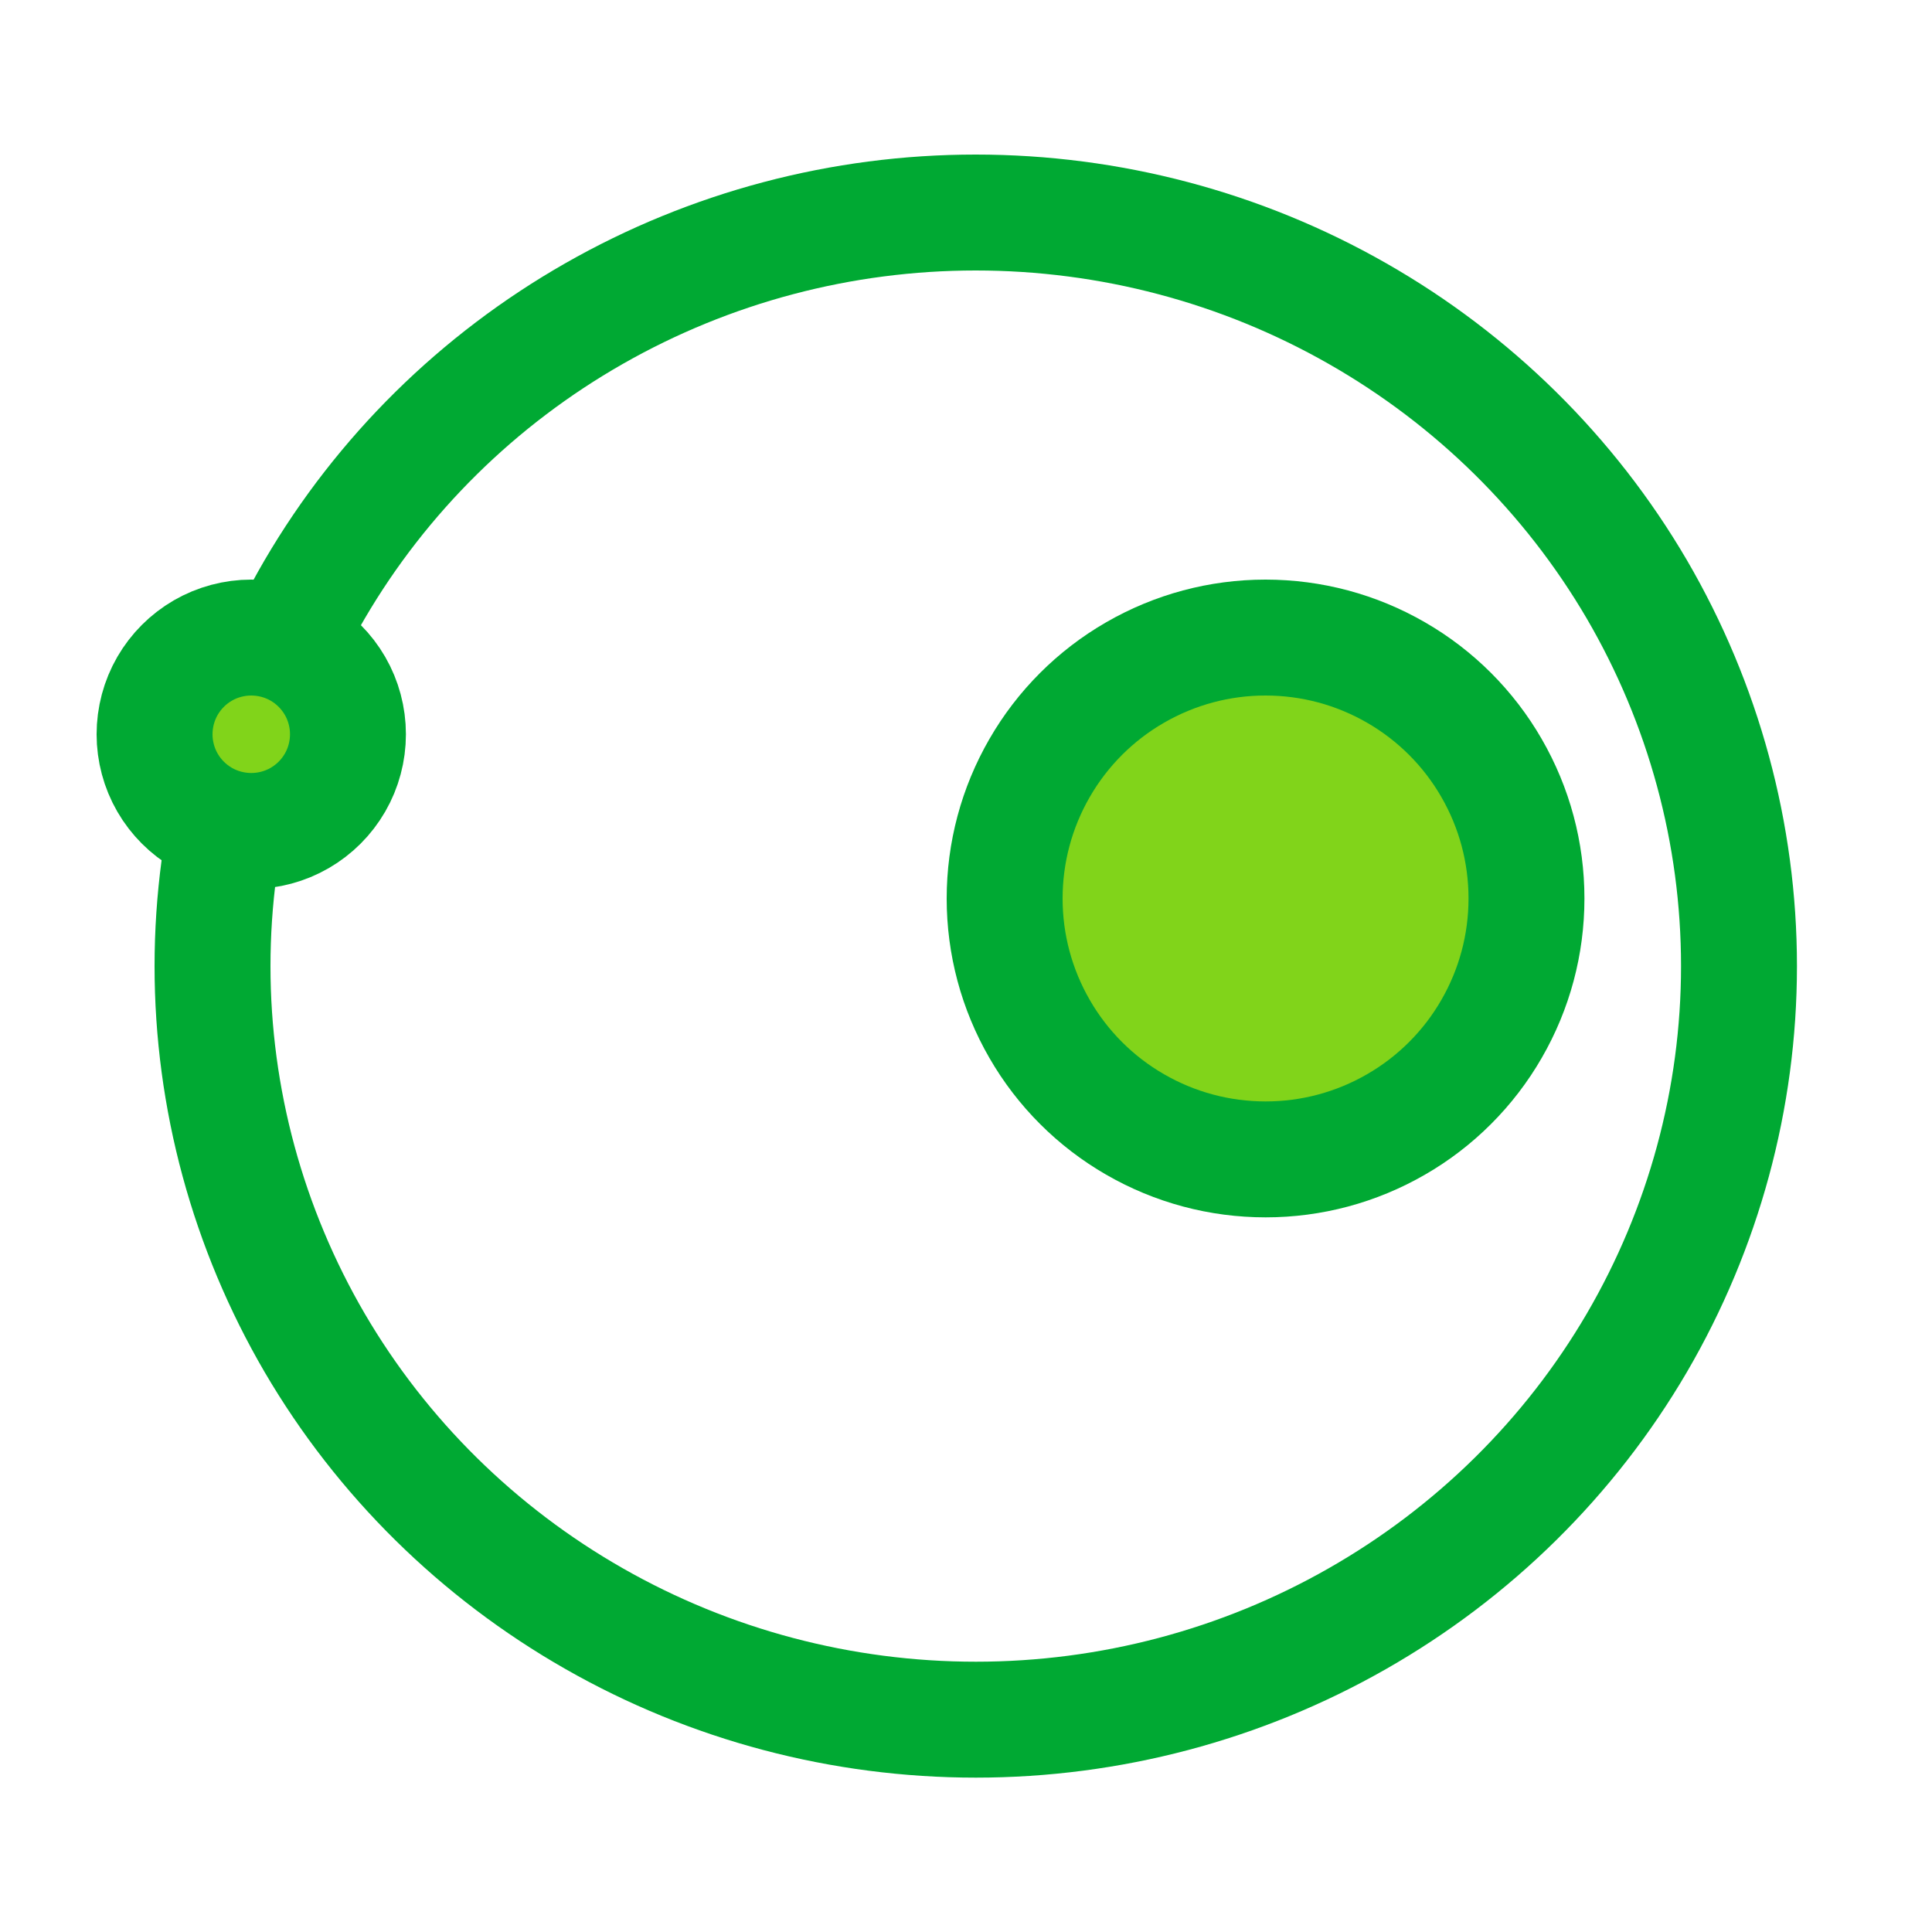 <?xml version="1.0" encoding="UTF-8"?>
<!DOCTYPE svg PUBLIC "-//W3C//DTD SVG 1.1//EN" "http://www.w3.org/Graphics/SVG/1.1/DTD/svg11.dtd">
<svg version="1.2" width="100mm" height="100mm" viewBox="0 0 10000 10000" preserveAspectRatio="xMidYMid" fill-rule="evenodd" stroke-width="28.222" stroke-linejoin="round" xmlns="http://www.w3.org/2000/svg" xmlns:ooo="http://xml.openoffice.org/svg/export" xmlns:xlink="http://www.w3.org/1999/xlink" xmlns:presentation="http://sun.com/xmlns/staroffice/presentation" xmlns:smil="http://www.w3.org/2001/SMIL20/" xmlns:anim="urn:oasis:names:tc:opendocument:xmlns:animation:1.0" xml:space="preserve">
 <defs class="ClipPathGroup">
  <clipPath id="presentation_clip_path" clipPathUnits="userSpaceOnUse">
   <rect x="0" y="0" width="10000" height="10000"/>
  </clipPath>
  <clipPath id="presentation_clip_path_shrink" clipPathUnits="userSpaceOnUse">
   <rect x="10" y="10" width="9980" height="9980"/>
  </clipPath>
 </defs>
 <defs class="TextShapeIndex">
  <g ooo:slide="id1" ooo:id-list="id3 id4 id5"/>
 </defs>
 <defs class="EmbeddedBulletChars">
  <g id="bullet-char-template-57356" transform="scale(0,-0)">
   <path d="M 580,1141 L 1163,571 580,0 -4,571 580,1141 Z"/>
  </g>
  <g id="bullet-char-template-57354" transform="scale(0,-0)">
   <path d="M 8,1128 L 1137,1128 1137,0 8,0 8,1128 Z"/>
  </g>
  <g id="bullet-char-template-10146" transform="scale(0,-0)">
   <path d="M 174,0 L 602,739 174,1481 1456,739 174,0 Z M 1358,739 L 309,1346 659,739 1358,739 Z"/>
  </g>
  <g id="bullet-char-template-10132" transform="scale(0,-0)">
   <path d="M 2015,739 L 1276,0 717,0 1260,543 174,543 174,936 1260,936 717,1481 1274,1481 2015,739 Z"/>
  </g>
  <g id="bullet-char-template-10007" transform="scale(0,-0)">
   <path d="M 0,-2 C -7,14 -16,27 -25,37 L 356,567 C 262,823 215,952 215,954 215,979 228,992 255,992 264,992 276,990 289,987 310,991 331,999 354,1012 L 381,999 492,748 772,1049 836,1024 860,1049 C 881,1039 901,1025 922,1006 886,937 835,863 770,784 769,783 710,716 594,584 L 774,223 C 774,196 753,168 711,139 L 727,119 C 717,90 699,76 672,76 641,76 570,178 457,381 L 164,-76 C 142,-110 111,-127 72,-127 30,-127 9,-110 8,-76 1,-67 -2,-52 -2,-32 -2,-23 -1,-13 0,-2 Z"/>
  </g>
  <g id="bullet-char-template-10004" transform="scale(0,-0)">
   <path d="M 285,-33 C 182,-33 111,30 74,156 52,228 41,333 41,471 41,549 55,616 82,672 116,743 169,778 240,778 293,778 328,747 346,684 L 369,508 C 377,444 397,411 428,410 L 1163,1116 C 1174,1127 1196,1133 1229,1133 1271,1133 1292,1118 1292,1087 L 1292,965 C 1292,929 1282,901 1262,881 L 442,47 C 390,-6 338,-33 285,-33 Z"/>
  </g>
  <g id="bullet-char-template-9679" transform="scale(0,-0)">
   <path d="M 813,0 C 632,0 489,54 383,161 276,268 223,411 223,592 223,773 276,916 383,1023 489,1130 632,1184 813,1184 992,1184 1136,1130 1245,1023 1353,916 1407,772 1407,592 1407,412 1353,268 1245,161 1136,54 992,0 813,0 Z"/>
  </g>
  <g id="bullet-char-template-8226" transform="scale(0,-0)">
   <path d="M 346,457 C 273,457 209,483 155,535 101,586 74,649 74,723 74,796 101,859 155,911 209,963 273,989 346,989 419,989 480,963 531,910 582,859 608,796 608,723 608,648 583,586 532,535 482,483 420,457 346,457 Z"/>
  </g>
  <g id="bullet-char-template-8211" transform="scale(0,-0)">
   <path d="M -4,459 L 1135,459 1135,606 -4,606 -4,459 Z"/>
  </g>
  <g id="bullet-char-template-61548" transform="scale(0,-0)">
   <path d="M 173,740 C 173,903 231,1043 346,1159 462,1274 601,1332 765,1332 928,1332 1067,1274 1183,1159 1299,1043 1357,903 1357,740 1357,577 1299,437 1183,322 1067,206 928,148 765,148 601,148 462,206 346,322 231,437 173,577 173,740 Z"/>
  </g>
 </defs>
 <g>
  <g id="id2" class="Master_Slide">
   <g id="bg-id2" class="Background"/>
   <g id="bo-id2" class="BackgroundObjects"/>
  </g>
 </g>
 <g class="SlideGroup">
  <g>
   <g id="container-id1">
    <g id="id1" class="Slide" clip-path="url(#presentation_clip_path)">
     <g class="Page">
      <g class="com.sun.star.drawing.CustomShape">
       <g id="id3">
        <rect class="BoundingBox" stroke="none" fill="none" x="800" y="800" width="8502" height="8402"/>
        <path fill="none" stroke="rgb(0,169,51)" stroke-width="600" stroke-linejoin="round" d="M 9001,5001 C 9001,5685 8818,6358 8472,6951 8125,7544 7626,8036 7026,8378 6425,8721 5744,8901 5051,8901 4357,8901 3676,8721 3075,8378 2475,8036 1976,7544 1629,6951 1283,6358 1100,5685 1100,5001 1100,4316 1283,3643 1629,3050 1976,2457 2475,1965 3075,1623 3676,1280 4357,1100 5050,1100 5744,1100 6425,1280 7026,1623 7626,1965 8125,2457 8472,3050 8818,3643 9001,4316 9001,5000 L 9001,5001 Z"/>
       </g>
      </g>
      <g class="com.sun.star.drawing.CustomShape">
       <g id="id4">
        <rect class="BoundingBox" stroke="none" fill="none" x="4900" y="3000" width="3302" height="3302"/>
        <path fill="rgb(129,212,26)" stroke="none" d="M 7901,4651 C 7901,4888 7839,5120 7720,5326 7602,5531 7431,5702 7226,5820 7020,5939 6788,6001 6551,6001 6313,6001 6081,5939 5875,5820 5670,5702 5499,5531 5381,5326 5262,5120 5200,4888 5200,4651 5200,4413 5262,4181 5381,3975 5499,3770 5670,3599 5875,3481 6081,3362 6313,3300 6550,3300 6788,3300 7020,3362 7226,3481 7431,3599 7602,3770 7720,3975 7839,4181 7901,4413 7901,4650 L 7901,4651 Z"/>
        <path fill="none" stroke="rgb(0,169,51)" stroke-width="600" stroke-linejoin="round" d="M 7901,4651 C 7901,4888 7839,5120 7720,5326 7602,5531 7431,5702 7226,5820 7020,5939 6788,6001 6551,6001 6313,6001 6081,5939 5875,5820 5670,5702 5499,5531 5381,5326 5262,5120 5200,4888 5200,4651 5200,4413 5262,4181 5381,3975 5499,3770 5670,3599 5875,3481 6081,3362 6313,3300 6550,3300 6788,3300 7020,3362 7226,3481 7431,3599 7602,3770 7720,3975 7839,4181 7901,4413 7901,4650 L 7901,4651 Z"/>
       </g>
      </g>
      <g class="com.sun.star.drawing.CustomShape">
       <g id="id5">
        <rect class="BoundingBox" stroke="none" fill="none" x="500" y="3000" width="1602" height="1602"/>
        <path fill="rgb(129,212,26)" stroke="none" d="M 1801,3801 C 1801,3888 1778,3975 1734,4051 1690,4127 1627,4190 1551,4234 1475,4278 1388,4301 1301,4301 1213,4301 1126,4278 1050,4234 974,4190 911,4127 867,4051 823,3975 800,3888 800,3801 800,3713 823,3626 867,3550 911,3474 974,3411 1050,3367 1126,3323 1213,3300 1300,3300 1388,3300 1475,3323 1551,3367 1627,3411 1690,3474 1734,3550 1778,3626 1801,3713 1801,3800 L 1801,3801 Z"/>
        <path fill="none" stroke="rgb(0,169,51)" stroke-width="600" stroke-linejoin="round" d="M 1801,3801 C 1801,3888 1778,3975 1734,4051 1690,4127 1627,4190 1551,4234 1475,4278 1388,4301 1301,4301 1213,4301 1126,4278 1050,4234 974,4190 911,4127 867,4051 823,3975 800,3888 800,3801 800,3713 823,3626 867,3550 911,3474 974,3411 1050,3367 1126,3323 1213,3300 1300,3300 1388,3300 1475,3323 1551,3367 1627,3411 1690,3474 1734,3550 1778,3626 1801,3713 1801,3800 L 1801,3801 Z"/>
       </g>
      </g>
     </g>
    </g>
   </g>
  </g>
 </g>
</svg>